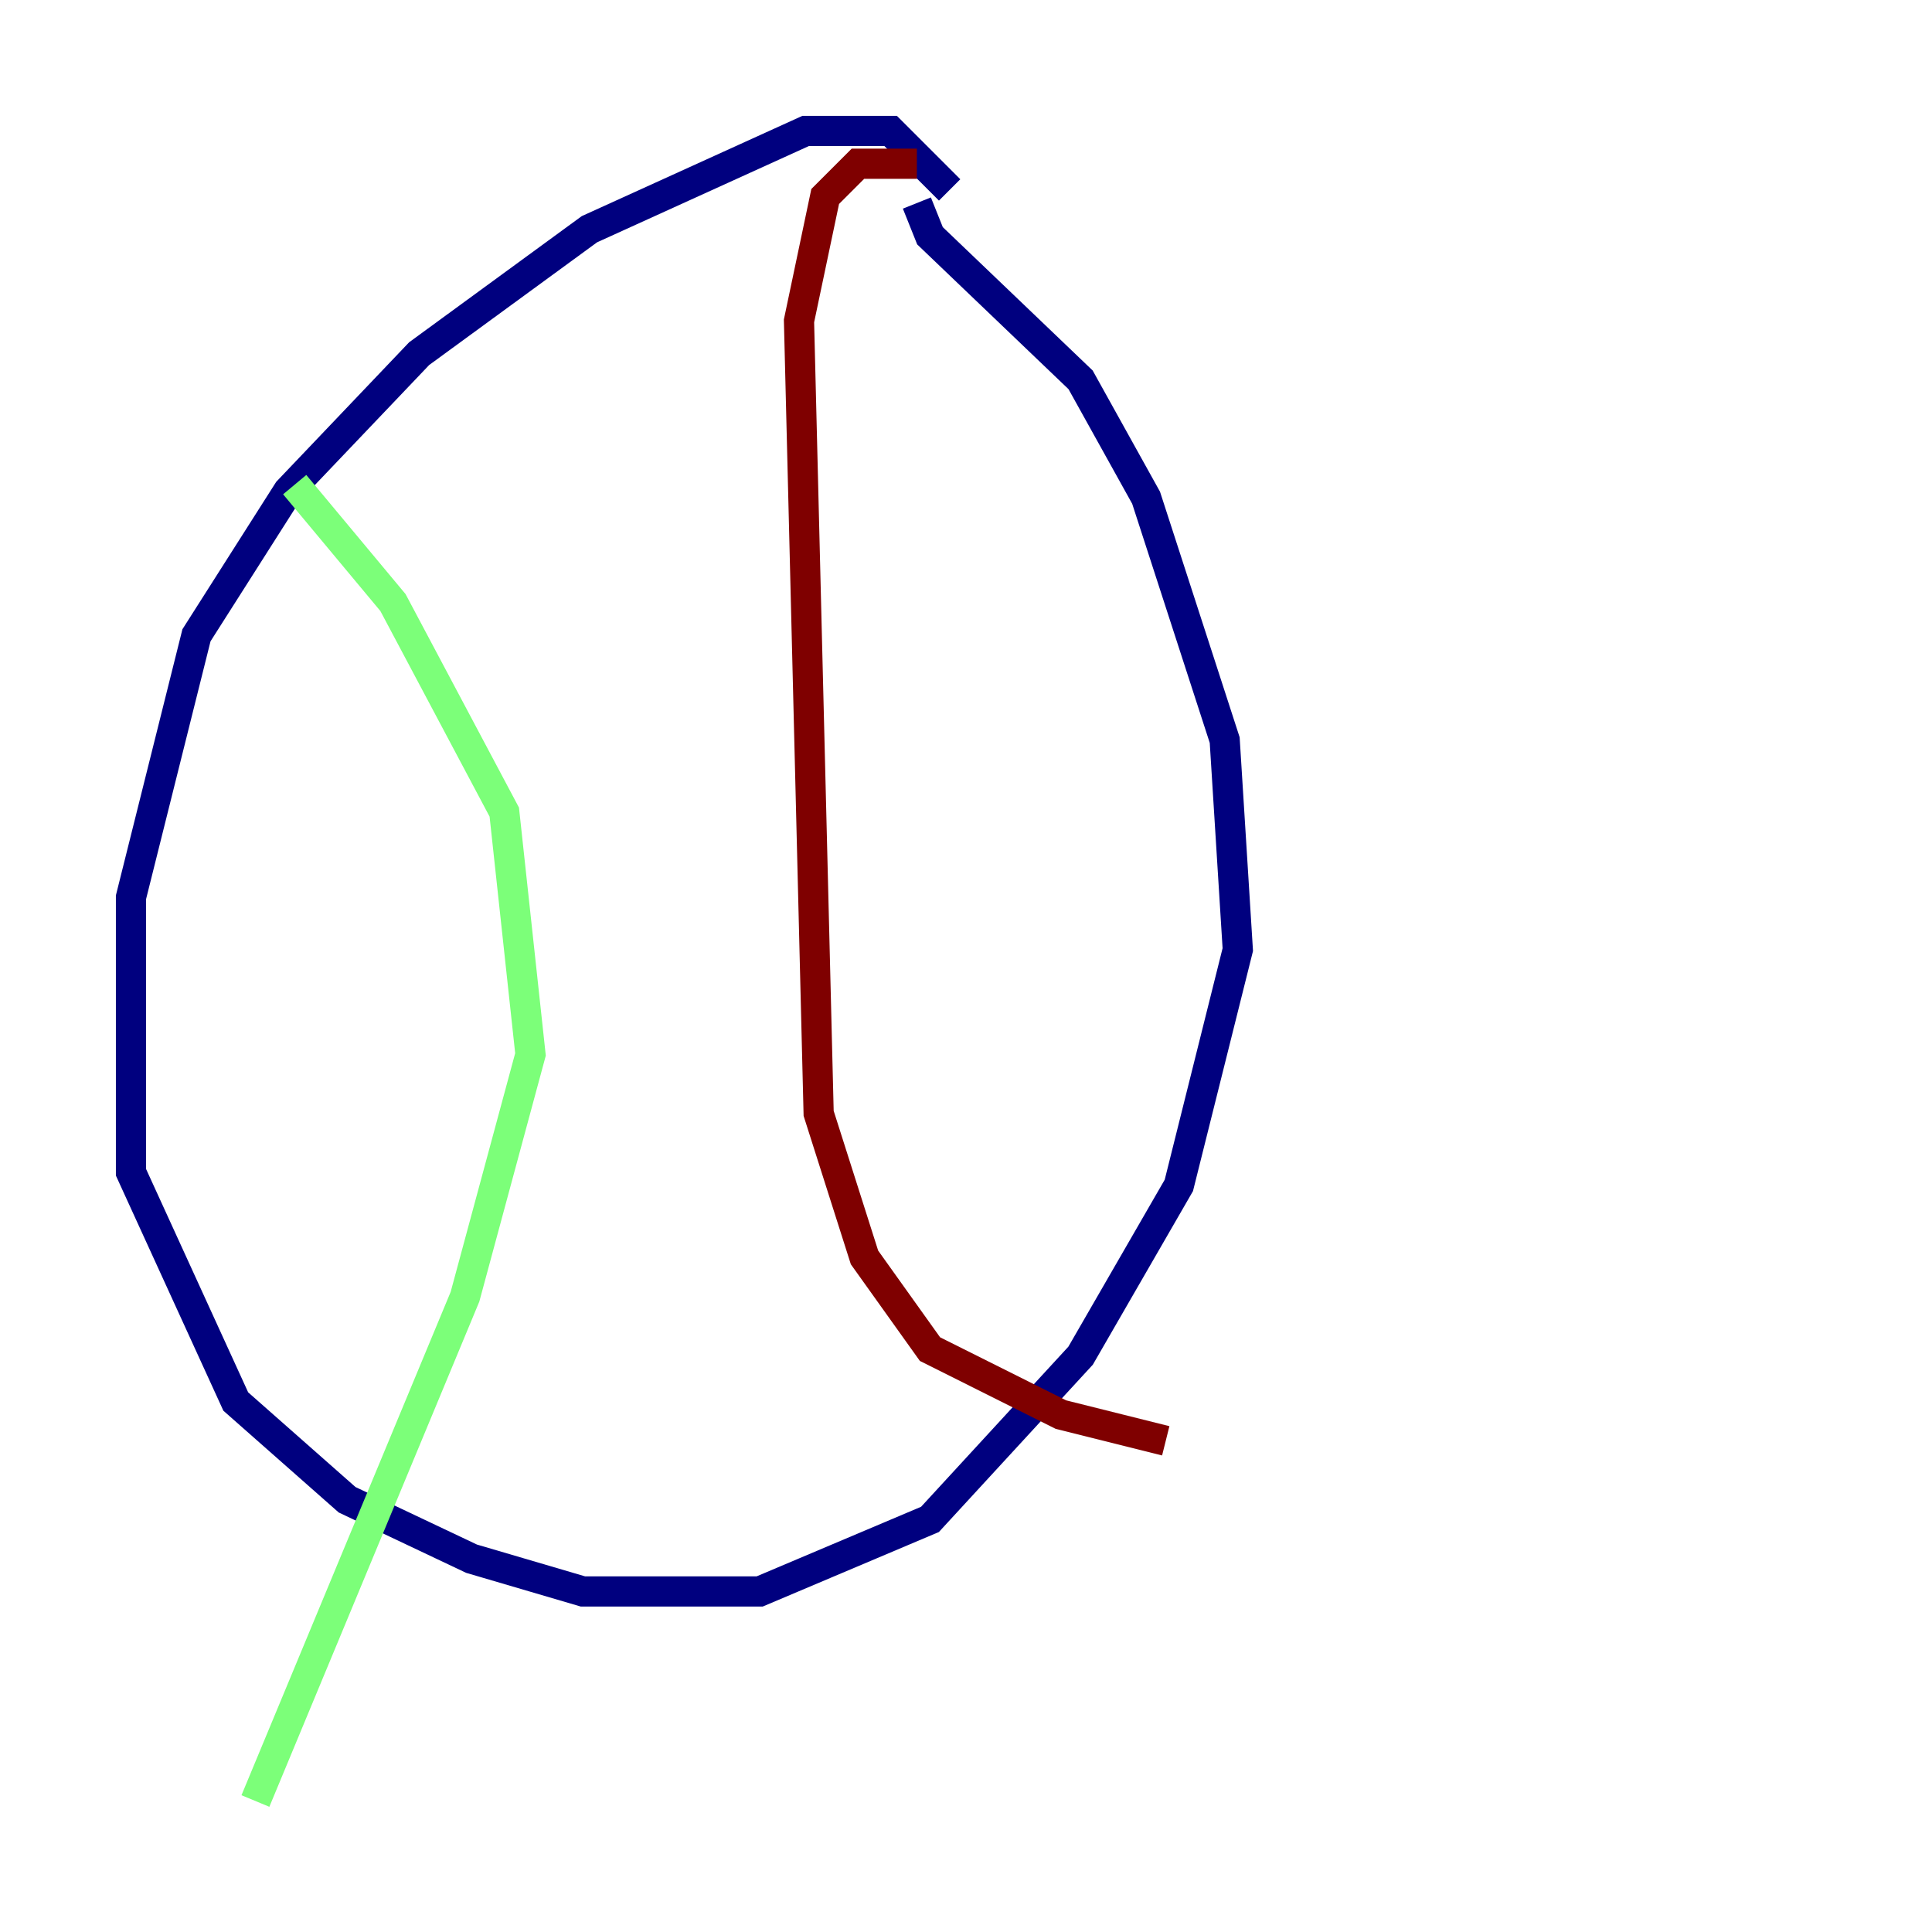 <?xml version="1.0" encoding="utf-8" ?>
<svg baseProfile="tiny" height="128" version="1.2" viewBox="0,0,128,128" width="128" xmlns="http://www.w3.org/2000/svg" xmlns:ev="http://www.w3.org/2001/xml-events" xmlns:xlink="http://www.w3.org/1999/xlink"><defs /><polyline fill="none" points="62.915,12.583 59.01,8.678 53.37,8.678 39.051,15.186 27.77,23.43 19.091,32.542 13.017,42.088 8.678,59.444 8.678,77.668 15.62,92.854 22.997,99.363 31.241,103.268 38.617,105.437 50.332,105.437 61.614,100.664 71.593,89.817 78.102,78.536 82.007,62.915 81.139,49.031 75.932,32.976 71.593,25.166 61.614,15.62 60.746,13.451" stroke="#00007f" stroke-width="2" /><polyline fill="none" points="19.525,32.108 26.034,39.919 33.41,53.803 35.146,69.858 30.807,85.912 16.922,119.322" stroke="#7cff79" stroke-width="2" /><polyline fill="none" points="60.746,10.848 56.841,10.848 54.671,13.017 52.936,21.261 54.237,73.763 57.275,83.308 61.614,89.383 70.291,93.722 77.234,95.458" stroke="#7f0000" stroke-width="2" /></svg>